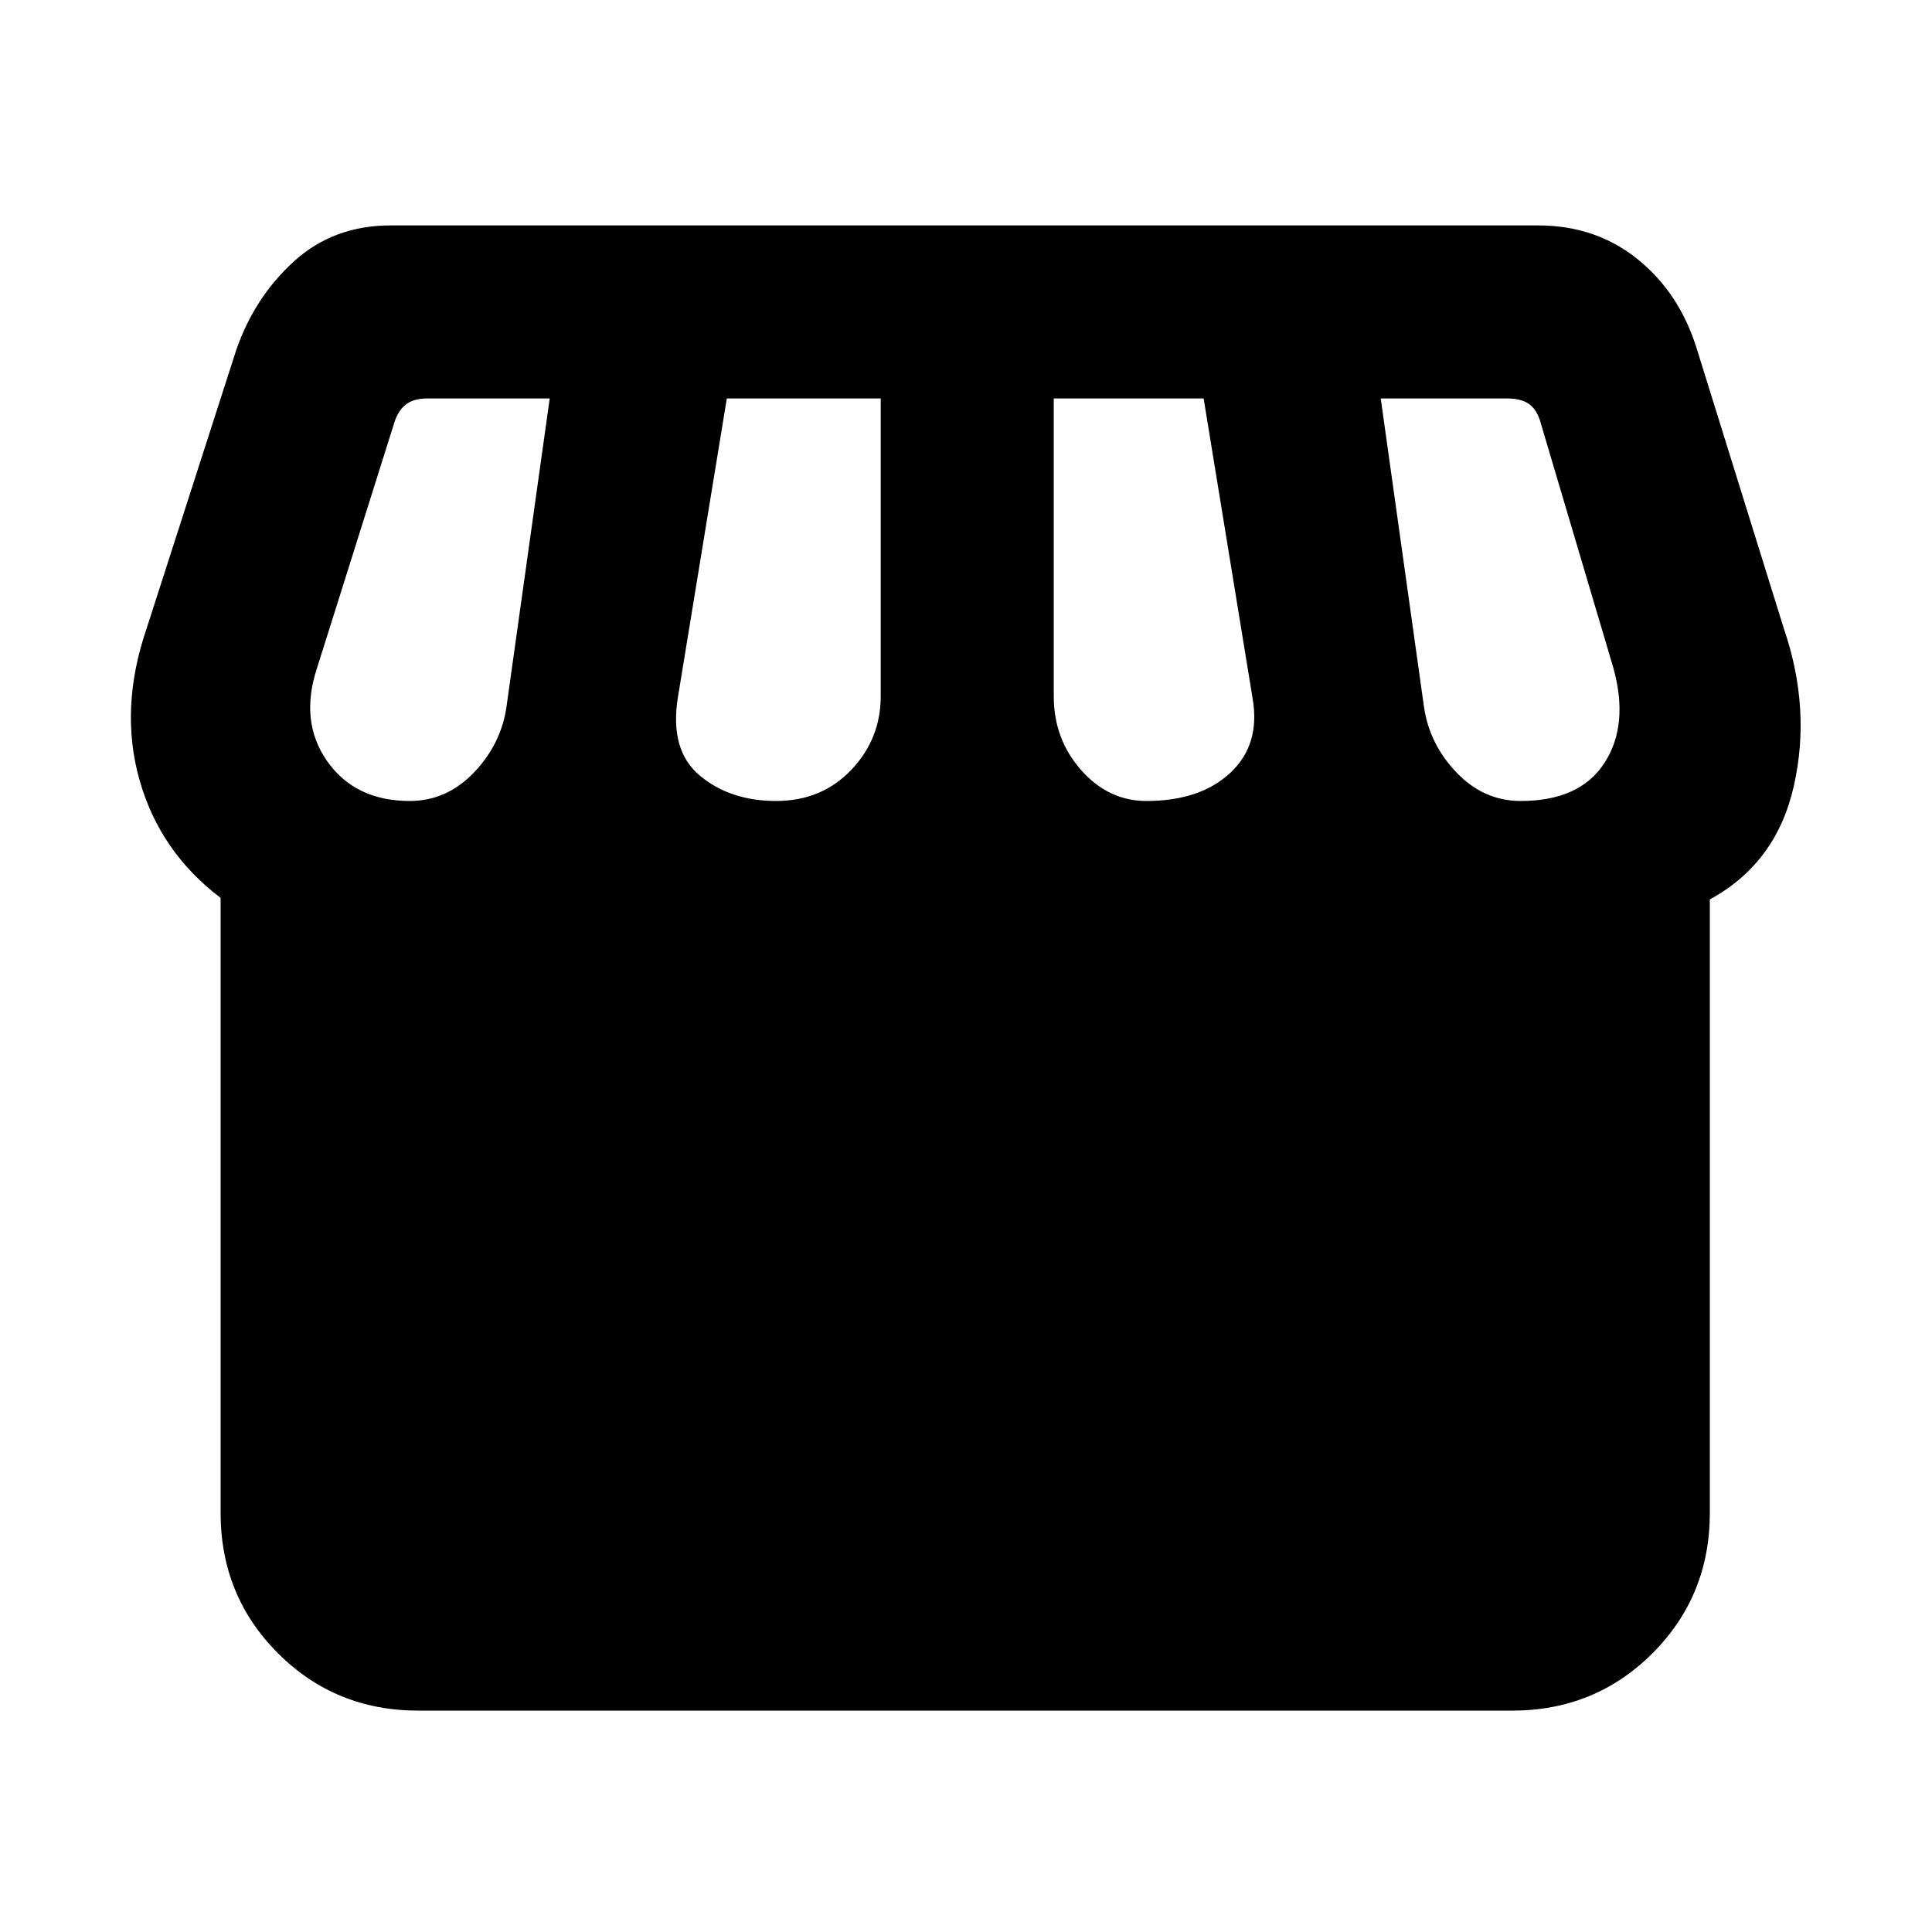 <svg xmlns="http://www.w3.org/2000/svg" height="24" viewBox="0 -960 960 960" width="24"><path d="M849.61-513.08v304.77q0 41.31-28.5 69.81t-69.8 28.5H207.92q-41.3 0-69.8-28.5t-28.5-69.81v-305.54q-30.16-22.84-40.27-58.5-10.12-35.65 3.5-75.34l44.46-138.16q9-26.23 28.65-44.19Q165.62-848 194.23-848h570q28.62 0 49.46 16.77 20.85 16.77 29.46 44.62l43.23 138.92q13.62 39.69 5 78.11-8.61 38.43-41.77 56.5ZM569.62-562q26.77 0 41.77-14.04 15-14.04 11-37.04L598.08-762h-74.47v148q0 21.23 13.58 36.62Q550.77-562 569.62-562Zm-184 0q22.61 0 37.3-15.38 14.7-15.39 14.7-36.62v-148h-76.47l-24.3 148.46q-4.24 26.31 10.88 38.93Q362.85-562 385.62-562Zm-182 0q18.23 0 31.73-14t16.27-32.46L273.15-762h-60.92q-6.54 0-10.38 2.88-3.85 2.89-5.77 8.66l-38.47 122.15q-8.92 26.77 4.97 46.54Q176.46-562 203.62-562Zm552 0q29.46 0 41.69-19 12.23-19 4.31-47.31l-36.47-122.92q-1.92-5.77-5.76-8.27-3.85-2.5-10.39-2.5h-62.92l21.53 153.54Q710.38-590 723.88-576t31.74 14Z"/></svg>